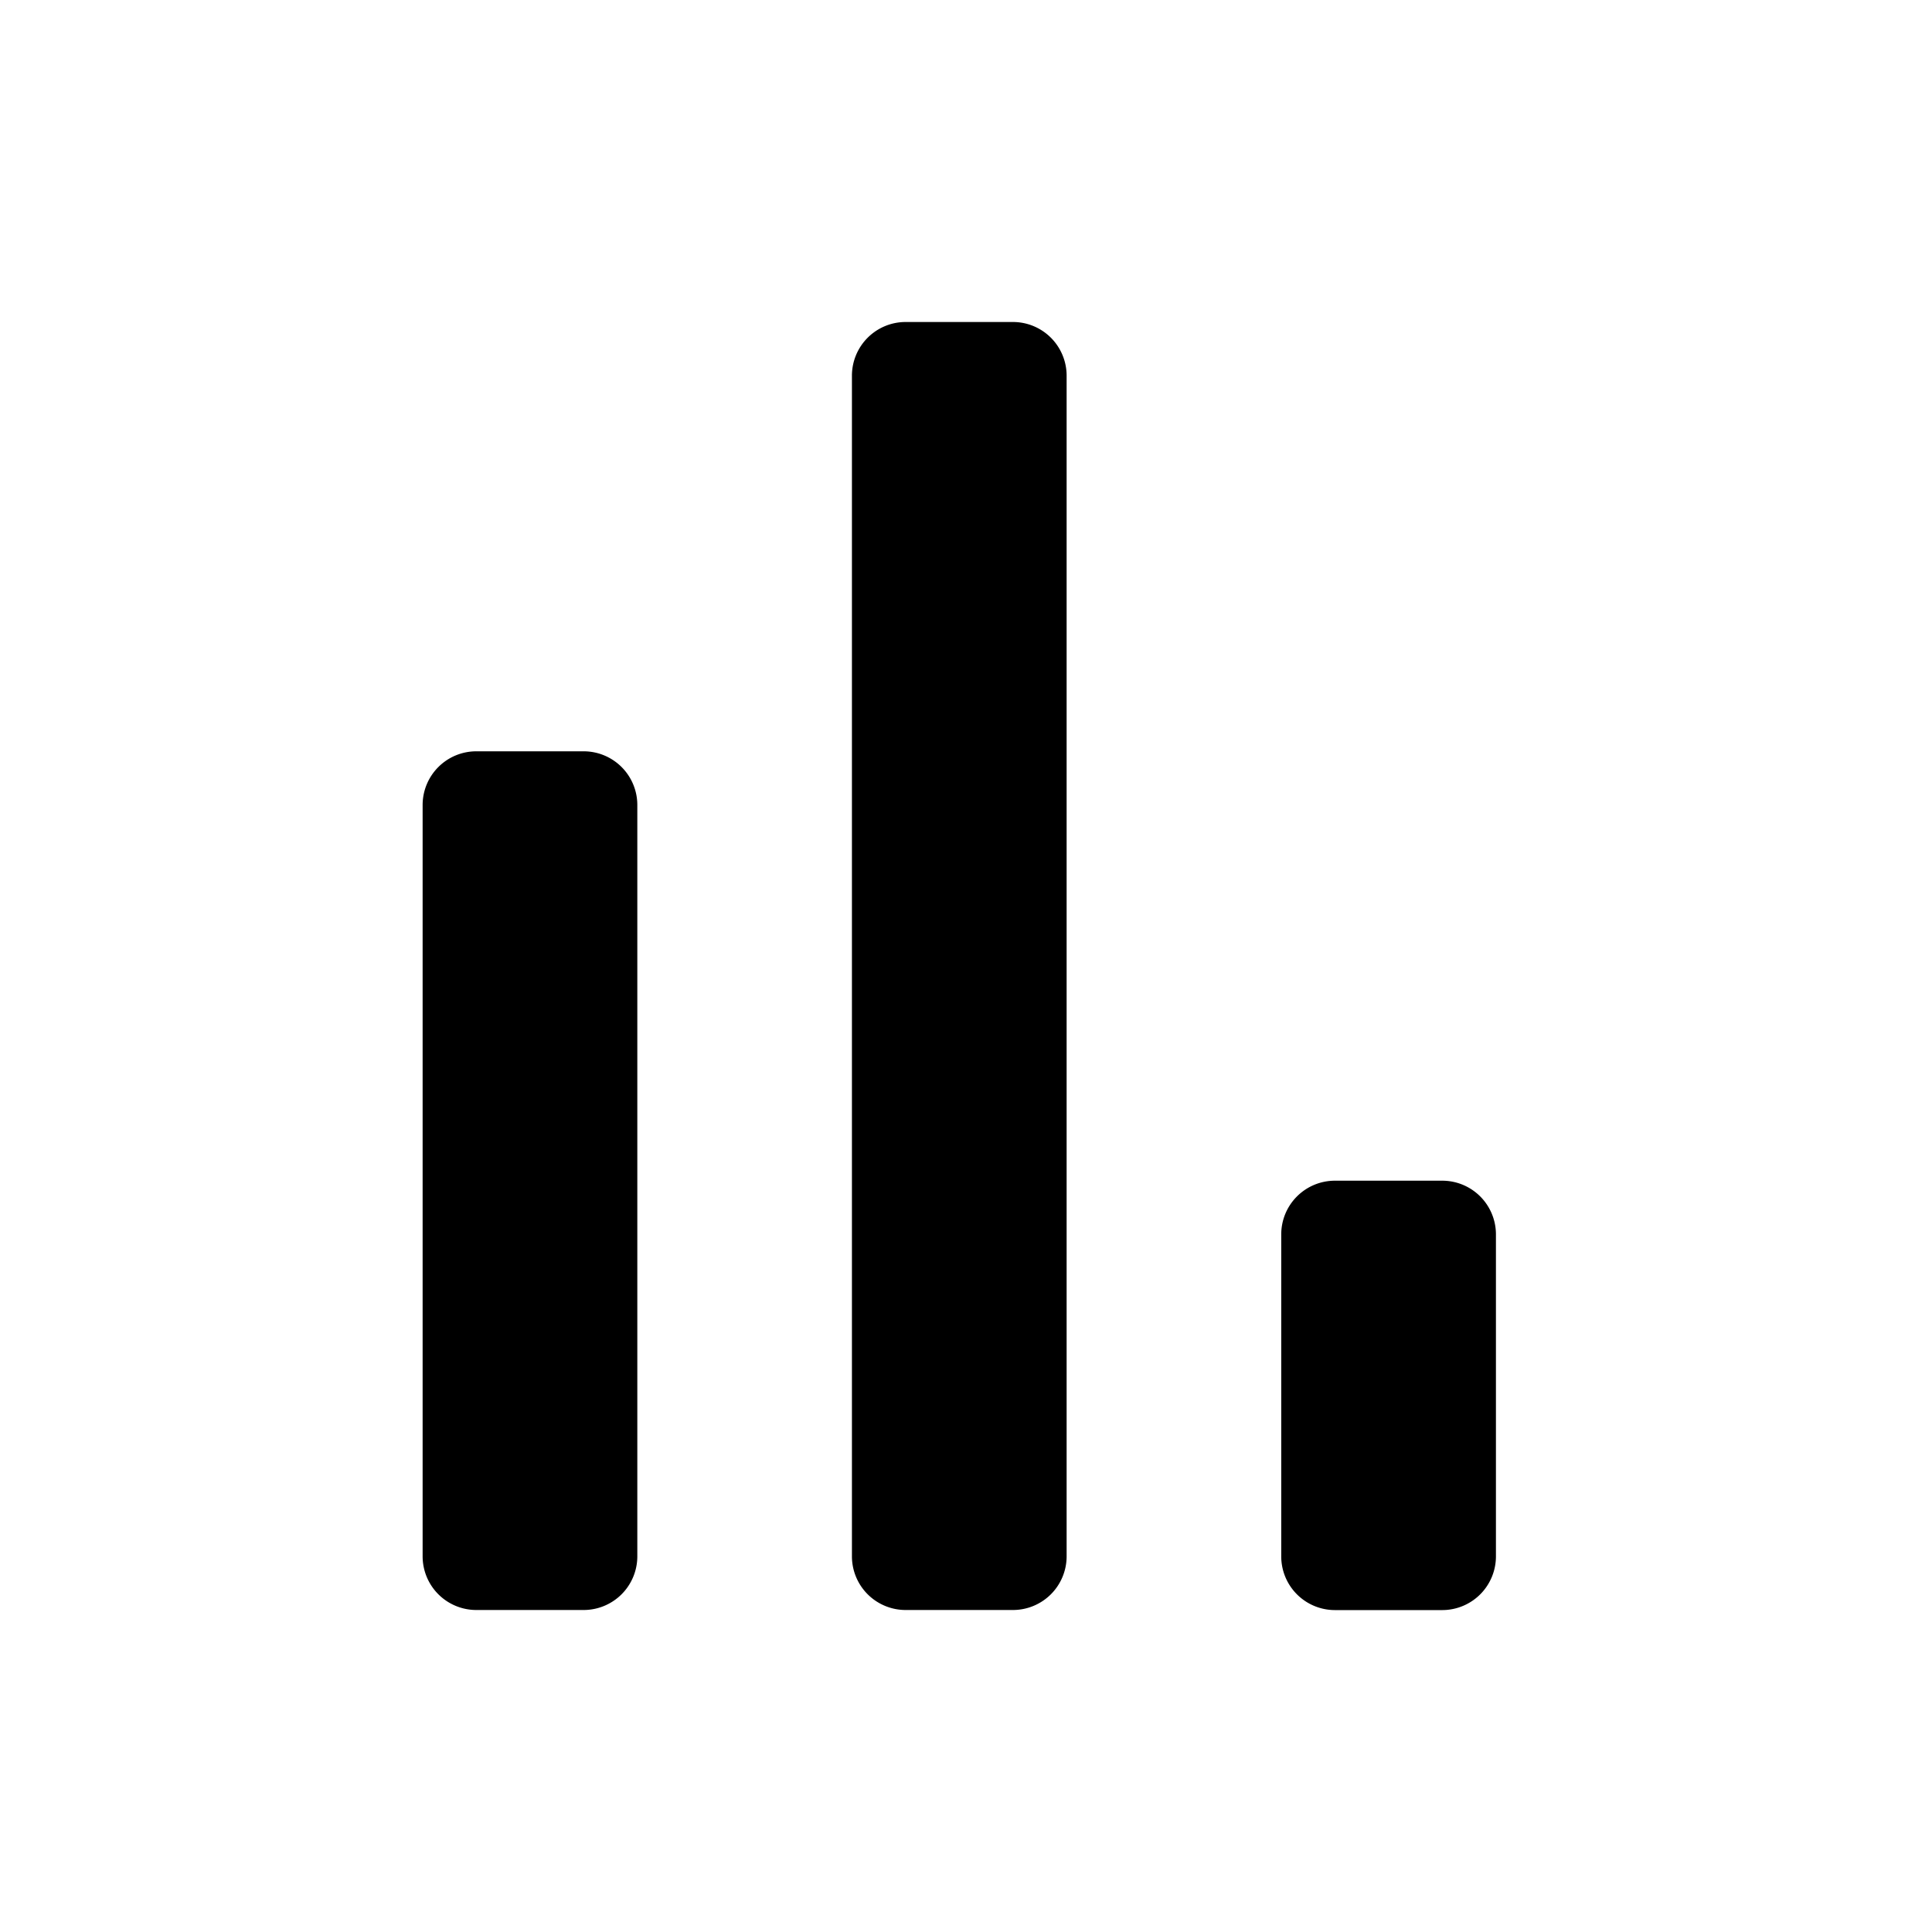 <svg xmlns="http://www.w3.org/2000/svg" viewBox="0 0 24 24">
  <path d="M7.25 9.333a.667.667 0 01.667.667v9.333A.667.667 0 017.25 20H5.917a.667.667 0 01-.667-.667V10a.667.667 0 01.667-.667H7.25zM12.583 4a.667.667 0 01.667.667v14.666a.667.667 0 01-.667.667H11.25a.667.667 0 01-.667-.667V4.667A.667.667 0 0111.25 4h1.333zm5.333 10.667a.667.667 0 01.667.667v4a.667.667 0 01-.667.667h-1.333a.667.667 0 01-.667-.667v-4a.667.667 0 01.667-.667h1.333z"/>
</svg>
